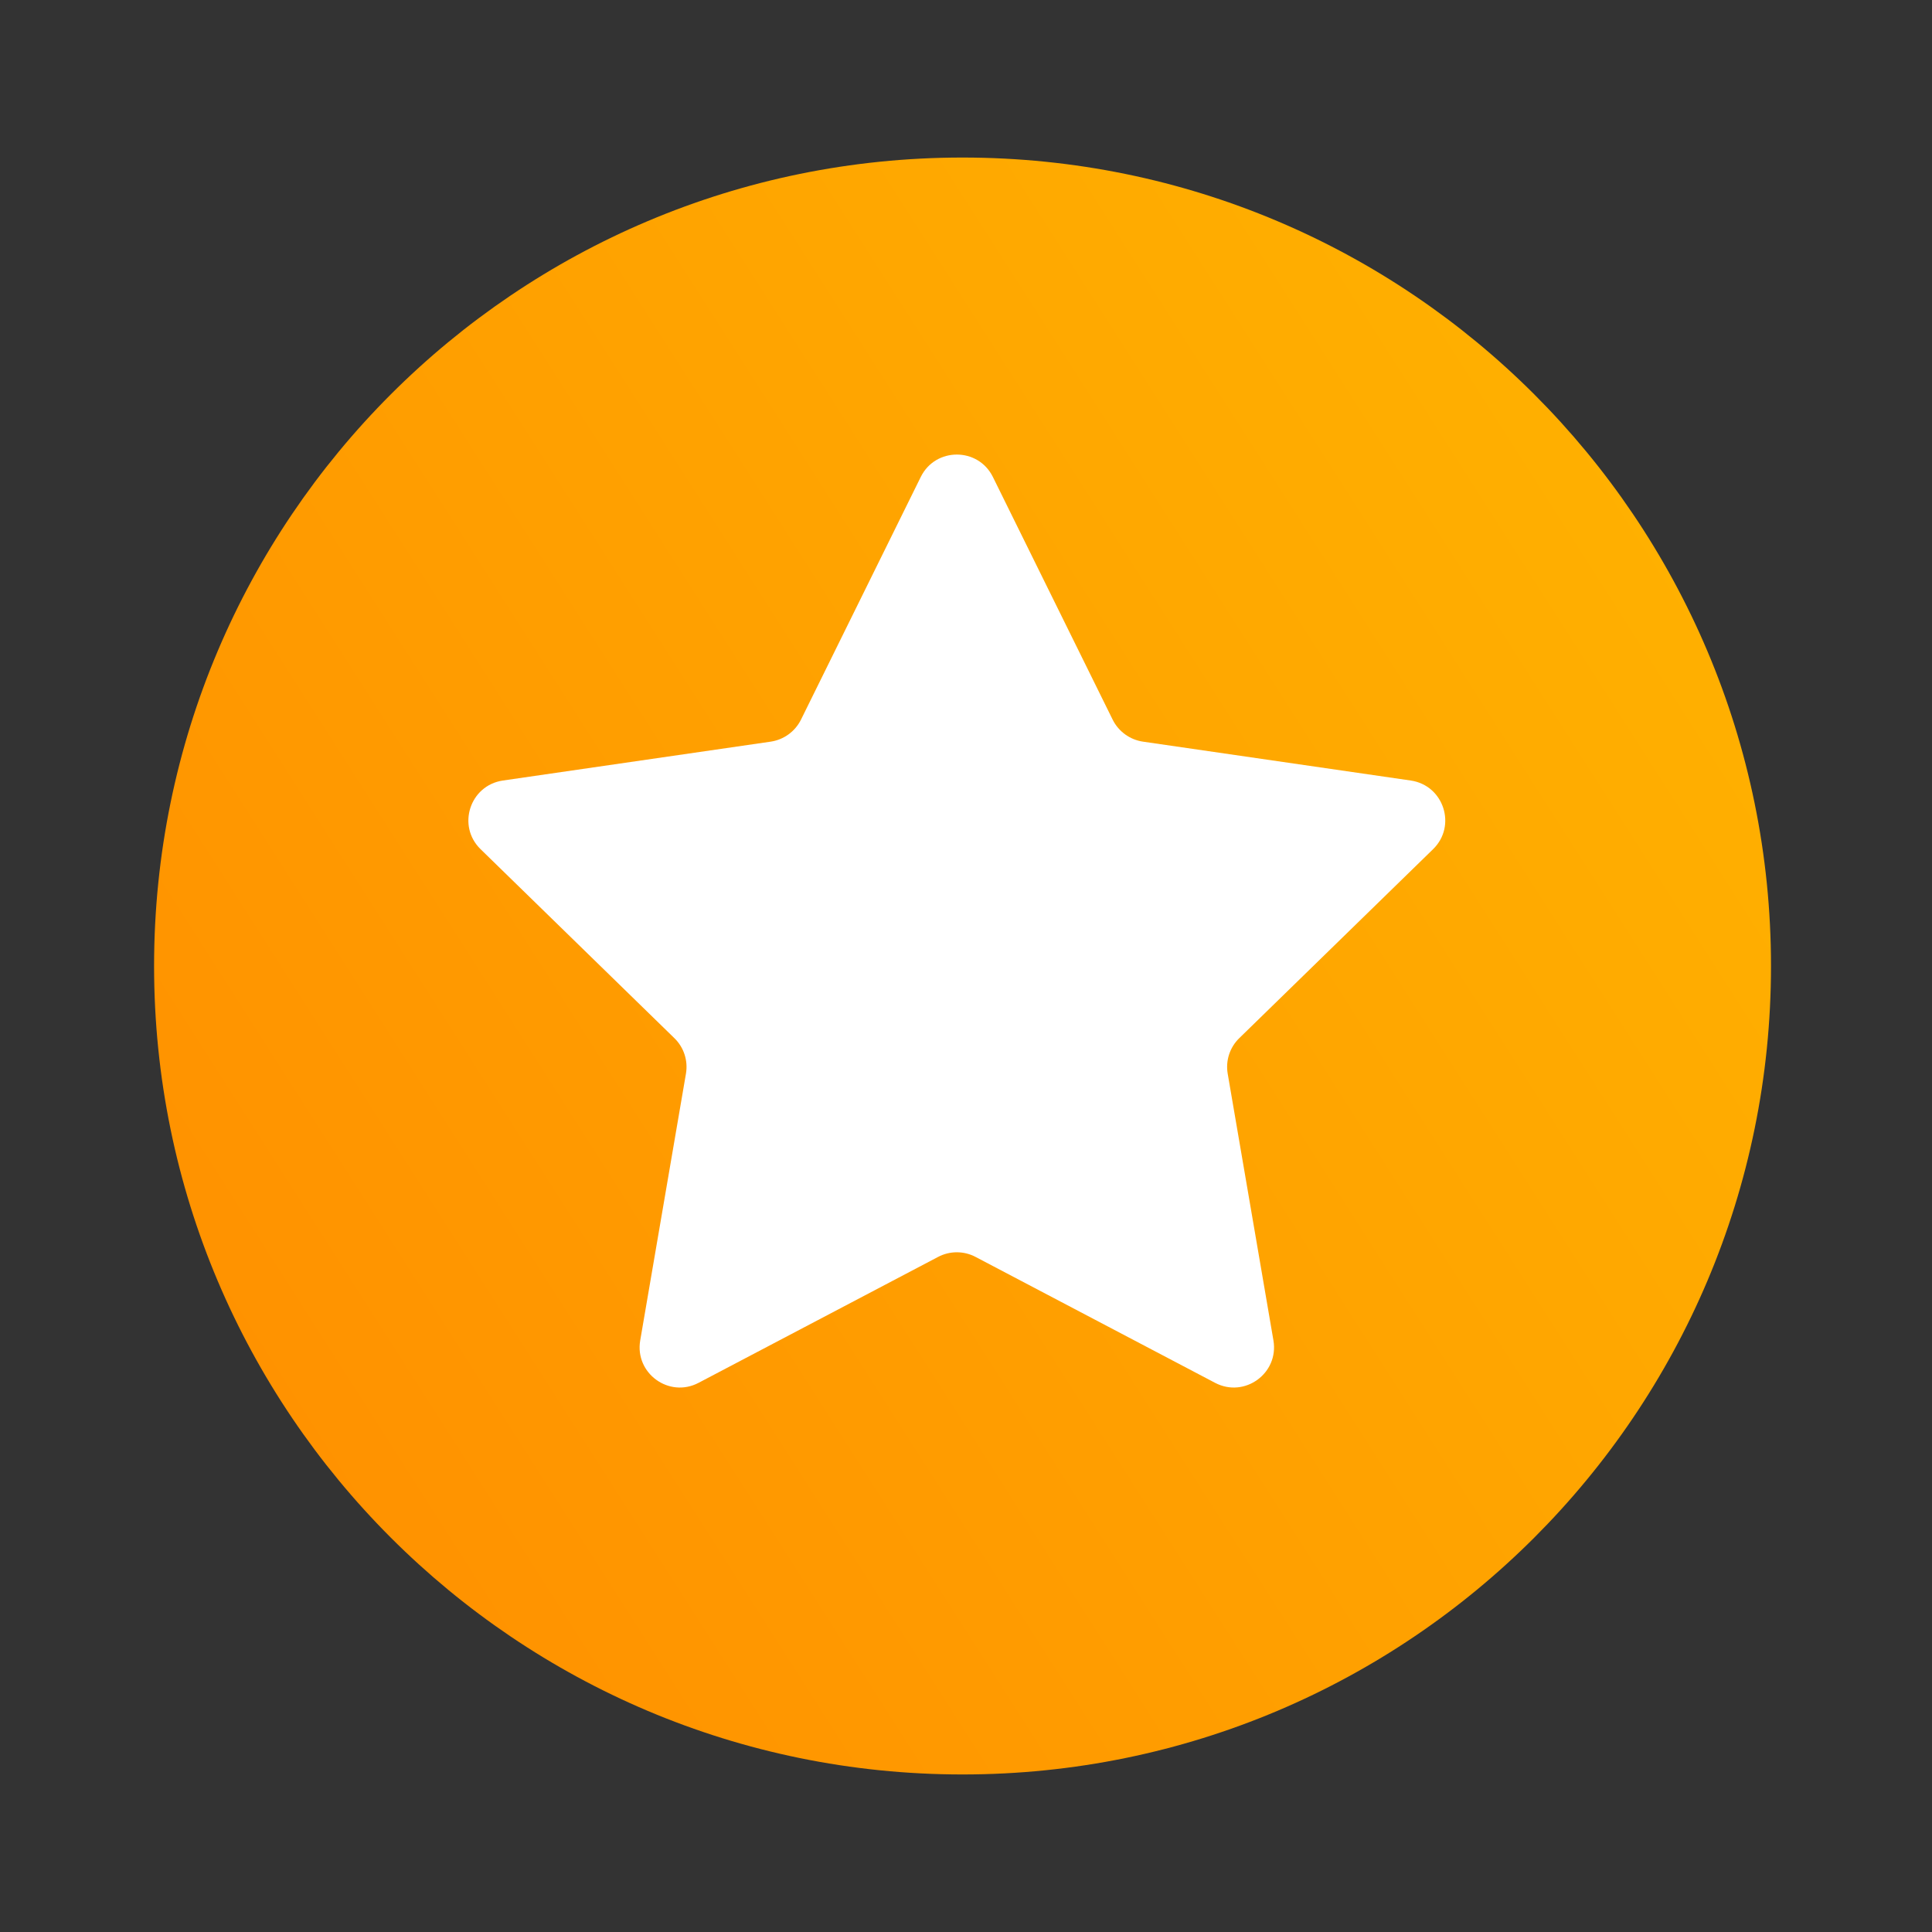 <svg width="24" height="24" viewBox="0 0 24 24" fill="none" xmlns="http://www.w3.org/2000/svg">
<rect x="0" y="0" width="24" height="24" fill="#333333" stroke="none"/>
<path d="M22 12C22 17.547 17.504 22.043 11.957 22.043C6.41 22.043 1.914 17.547 1.914 12C1.914 6.453 6.41 1.957 11.957 1.957C17.504 1.957 22 6.453 22 12Z" fill="url(#paint0_linear_1_321)"/>
<path d="M11.438 5.925C11.621 5.554 12.151 5.554 12.334 5.925L13.822 8.94C13.895 9.087 14.036 9.189 14.198 9.213L17.525 9.696C17.935 9.756 18.099 10.26 17.802 10.549L15.395 12.896C15.277 13.01 15.223 13.176 15.251 13.338L15.819 16.651C15.889 17.059 15.461 17.371 15.094 17.178L12.119 15.614C11.973 15.537 11.799 15.537 11.653 15.614L8.678 17.178C8.311 17.371 7.883 17.059 7.953 16.651L8.521 13.338C8.549 13.176 8.495 13.01 8.377 12.896L5.97 10.549C5.673 10.26 5.837 9.756 6.247 9.696L9.574 9.213C9.736 9.189 9.877 9.087 9.95 8.94L11.438 5.925Z" fill="white"/>
<defs>
<linearGradient id="paint0_linear_1_321" x1="18.704" y1="-6.656" x2="-7.755" y2="10.233" gradientUnits="userSpaceOnUse">
<stop stop-color="#FFB800"/>
<stop offset="1" stop-color="#FF8A00"/>
</linearGradient>
</defs>
</svg>
